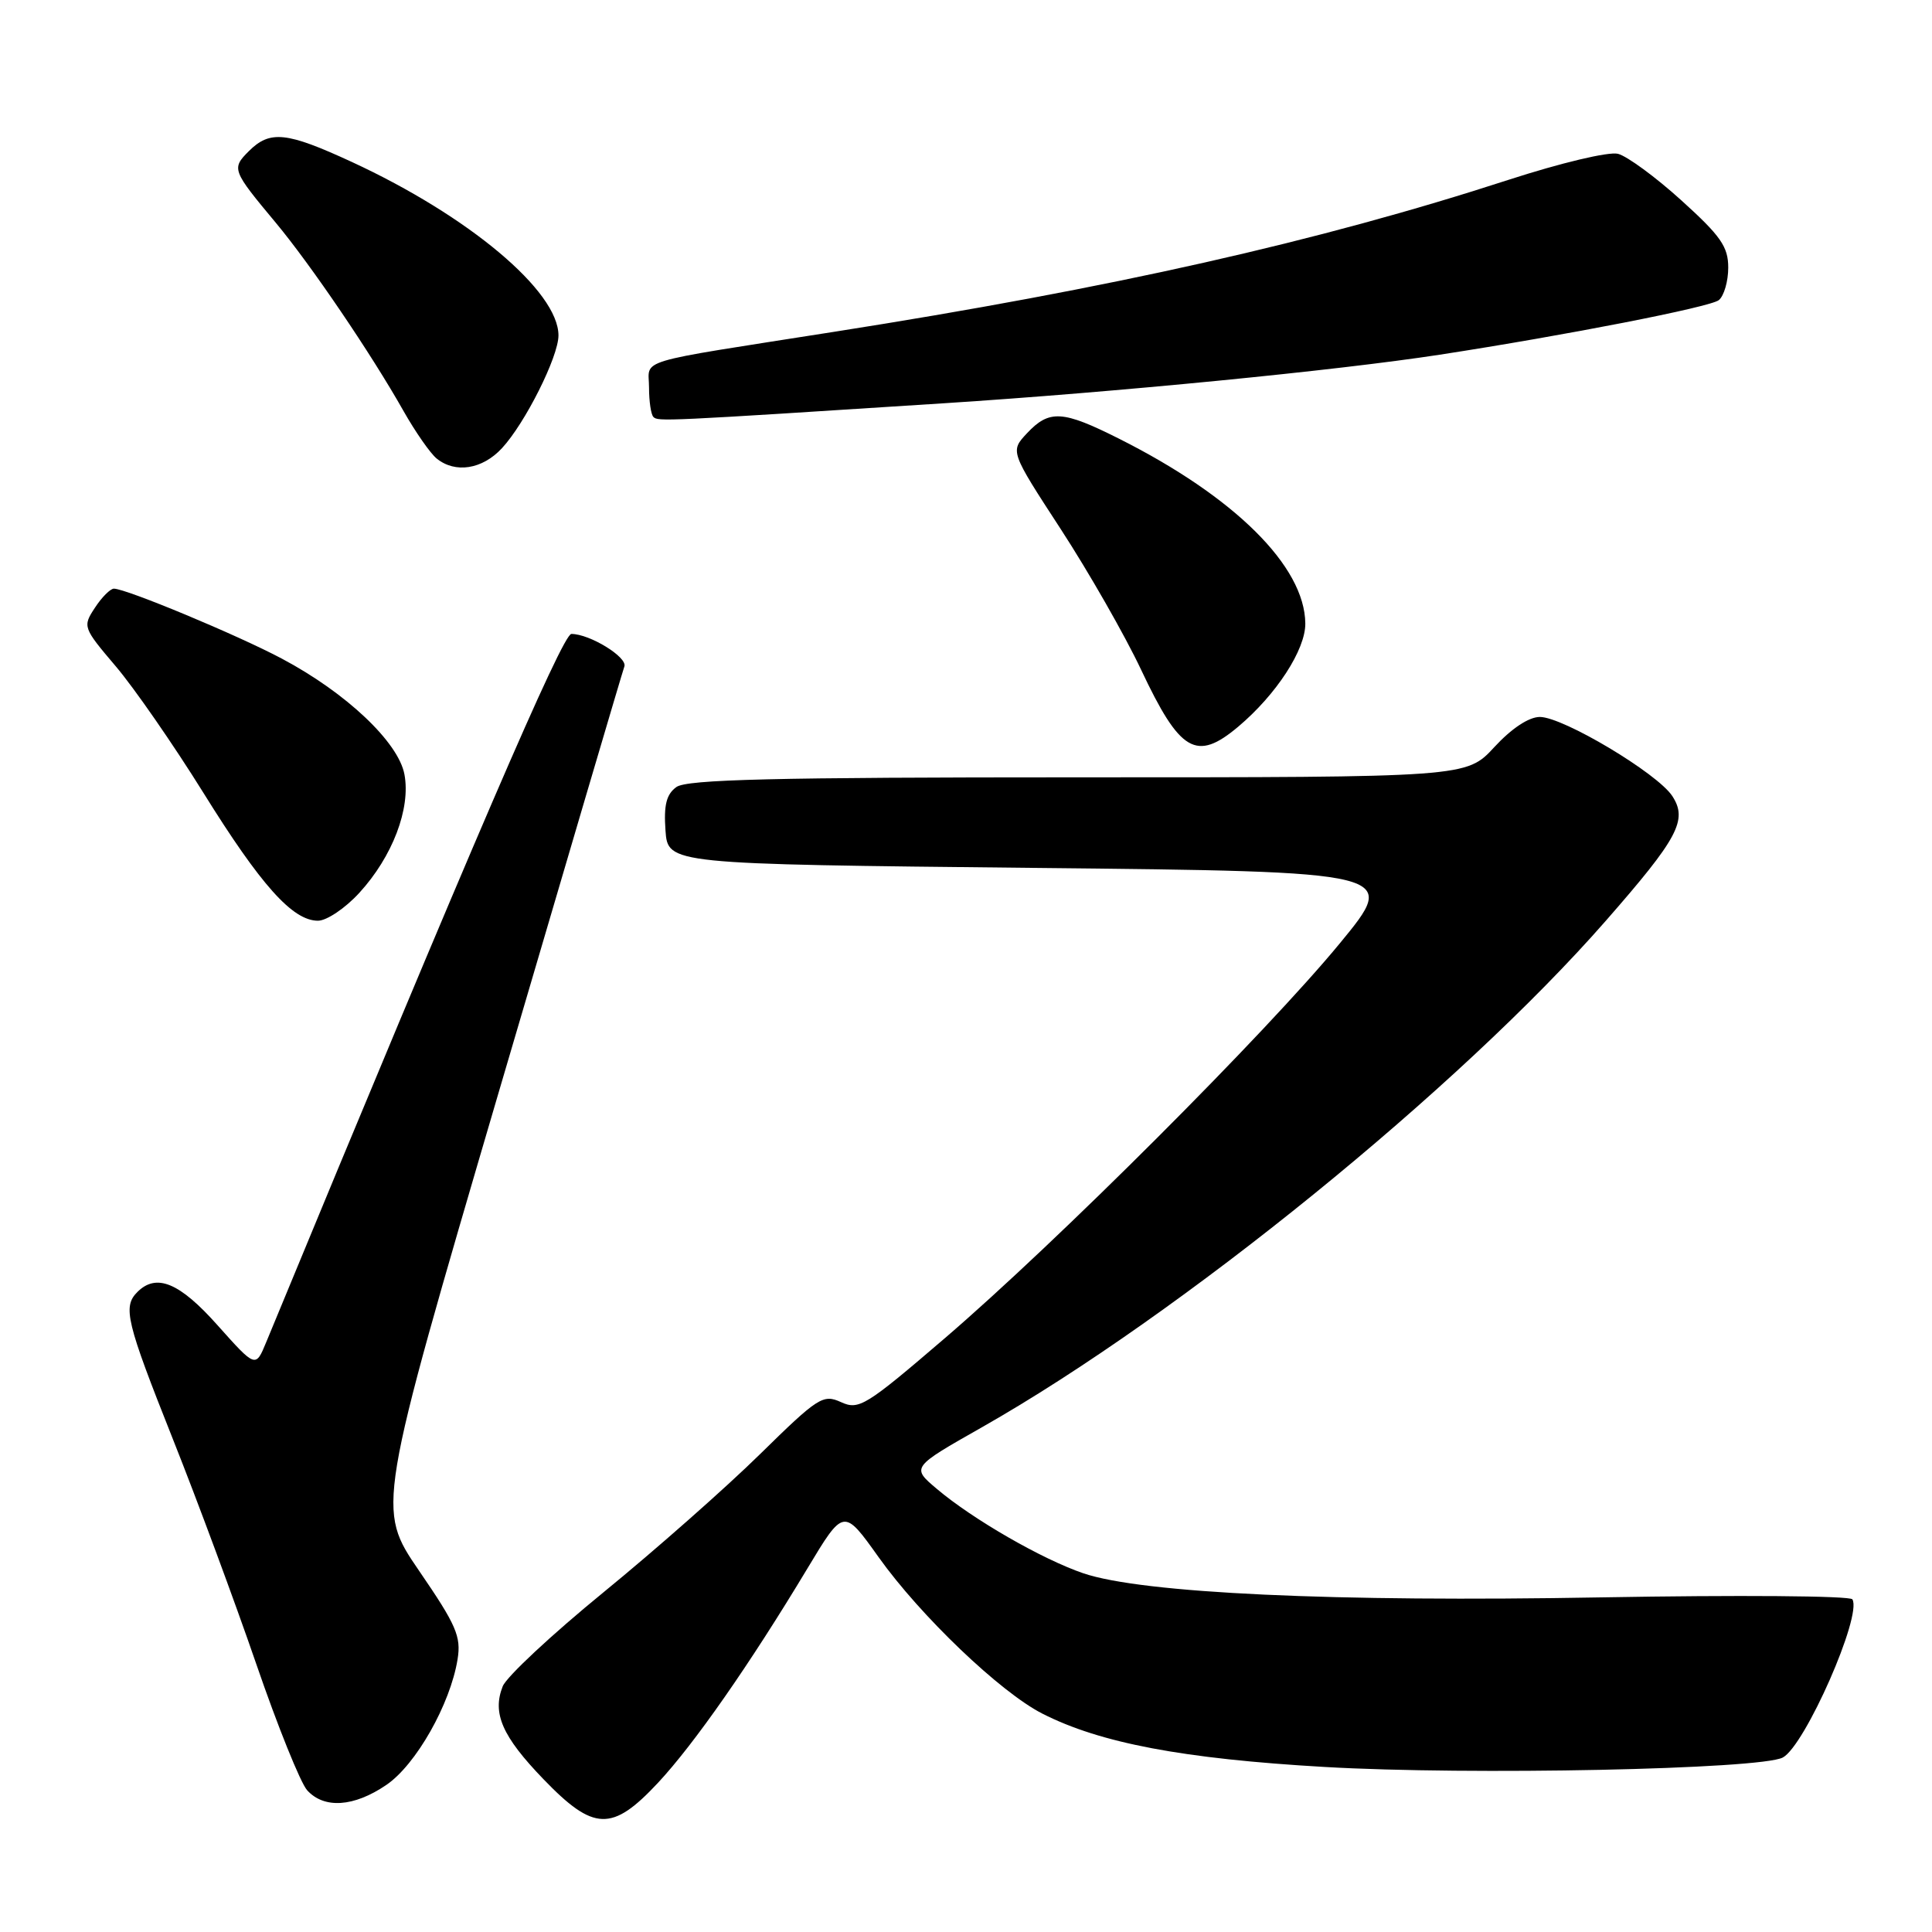 <?xml version="1.0" encoding="UTF-8" standalone="no"?>
<!DOCTYPE svg PUBLIC "-//W3C//DTD SVG 1.1//EN" "http://www.w3.org/Graphics/SVG/1.1/DTD/svg11.dtd" >
<svg xmlns="http://www.w3.org/2000/svg" xmlns:xlink="http://www.w3.org/1999/xlink" version="1.1" viewBox="0 0 256 256">
 <g >
 <path fill="currentColor"
d=" M 87.17 236.25 C 91.97 231.11 99.35 220.53 106.98 207.84 C 111.79 199.84 111.79 199.84 116.41 206.32 C 121.97 214.12 132.54 224.22 138.11 227.06 C 145.78 230.97 156.77 233.05 175.50 234.13 C 194.77 235.25 233.29 234.45 236.23 232.88 C 239.18 231.30 246.77 214.05 245.45 211.92 C 245.16 211.45 230.20 211.34 212.21 211.66 C 176.86 212.30 151.36 211.12 143.55 208.47 C 138.11 206.62 128.88 201.31 124.13 197.28 C 120.75 194.43 120.75 194.43 130.13 189.11 C 156.42 174.18 193.38 144.17 212.76 122.03 C 222.39 111.03 223.66 108.65 221.58 105.47 C 219.59 102.45 207.12 95.00 204.04 95.00 C 202.58 95.00 200.29 96.52 198.00 99.00 C 194.31 103.00 194.31 103.00 142.84 103.00 C 102.48 103.00 91.00 103.28 89.62 104.29 C 88.30 105.25 87.94 106.68 88.18 110.04 C 88.50 114.50 88.50 114.50 136.93 115.00 C 185.35 115.50 185.35 115.50 177.53 125.00 C 167.74 136.89 140.11 164.51 125.24 177.28 C 114.69 186.33 113.81 186.87 111.44 185.79 C 109.06 184.71 108.41 185.12 100.70 192.69 C 96.19 197.12 86.88 205.34 80.00 210.96 C 73.12 216.58 67.10 222.19 66.61 223.45 C 65.20 227.02 66.55 230.09 72.01 235.75 C 78.67 242.66 81.10 242.74 87.17 236.25 Z  M 51.18 236.52 C 55.11 233.86 59.67 225.81 60.63 219.87 C 61.12 216.85 60.47 215.34 55.54 208.15 C 49.89 199.89 49.89 199.89 66.09 144.70 C 75.01 114.34 82.49 88.97 82.73 88.32 C 83.18 87.09 78.15 84.00 75.71 84.00 C 74.54 84.00 62.39 112.20 35.26 177.88 C 33.87 181.25 33.87 181.25 28.85 175.63 C 23.80 169.95 20.73 168.67 18.20 171.20 C 16.24 173.16 16.72 175.13 22.90 190.67 C 26.15 198.83 31.12 212.24 33.95 220.47 C 36.78 228.71 39.82 236.25 40.70 237.22 C 42.95 239.70 46.89 239.44 51.18 236.52 Z  M 47.60 118.32 C 52.01 113.51 54.44 107.13 53.59 102.61 C 52.79 98.34 45.87 91.80 37.36 87.28 C 31.50 84.16 16.71 78.00 15.09 78.00 C 14.62 78.00 13.48 79.14 12.57 80.54 C 10.94 83.02 10.99 83.17 15.34 88.29 C 17.77 91.15 22.98 98.67 26.92 105.00 C 34.57 117.31 38.77 122.00 42.13 122.00 C 43.29 122.00 45.75 120.34 47.60 118.32 Z  M 164.07 96.29 C 169.13 92.03 173.00 86.07 172.96 82.60 C 172.88 75.03 163.60 65.83 148.28 58.13 C 140.80 54.37 139.04 54.26 136.09 57.40 C 133.84 59.80 133.84 59.80 140.58 70.15 C 144.28 75.84 149.06 84.20 151.19 88.72 C 156.36 99.69 158.52 100.96 164.07 96.29 Z  M 66.51 59.39 C 69.58 56.08 74.00 47.27 74.00 44.45 C 74.00 38.59 62.13 28.63 46.62 21.46 C 37.96 17.46 35.77 17.23 32.96 20.04 C 30.66 22.34 30.76 22.58 36.53 29.50 C 41.18 35.08 49.20 46.89 53.49 54.50 C 55.05 57.25 57.01 60.06 57.85 60.75 C 60.32 62.76 63.91 62.20 66.51 59.39 Z  M 125.00 53.44 C 147.83 51.97 177.09 49.10 190.77 47.00 C 207.53 44.42 226.61 40.69 227.75 39.77 C 228.44 39.21 229.00 37.27 229.00 35.46 C 229.00 32.69 228.01 31.27 222.79 26.55 C 219.38 23.46 215.60 20.69 214.39 20.38 C 213.15 20.07 206.82 21.58 199.85 23.84 C 174.67 32.02 147.25 38.20 110.50 43.97 C 83.53 48.21 86.00 47.46 86.00 51.35 C 86.00 53.18 86.26 54.93 86.58 55.25 C 87.20 55.86 87.78 55.84 125.00 53.44 Z "/>
</g>
</svg>